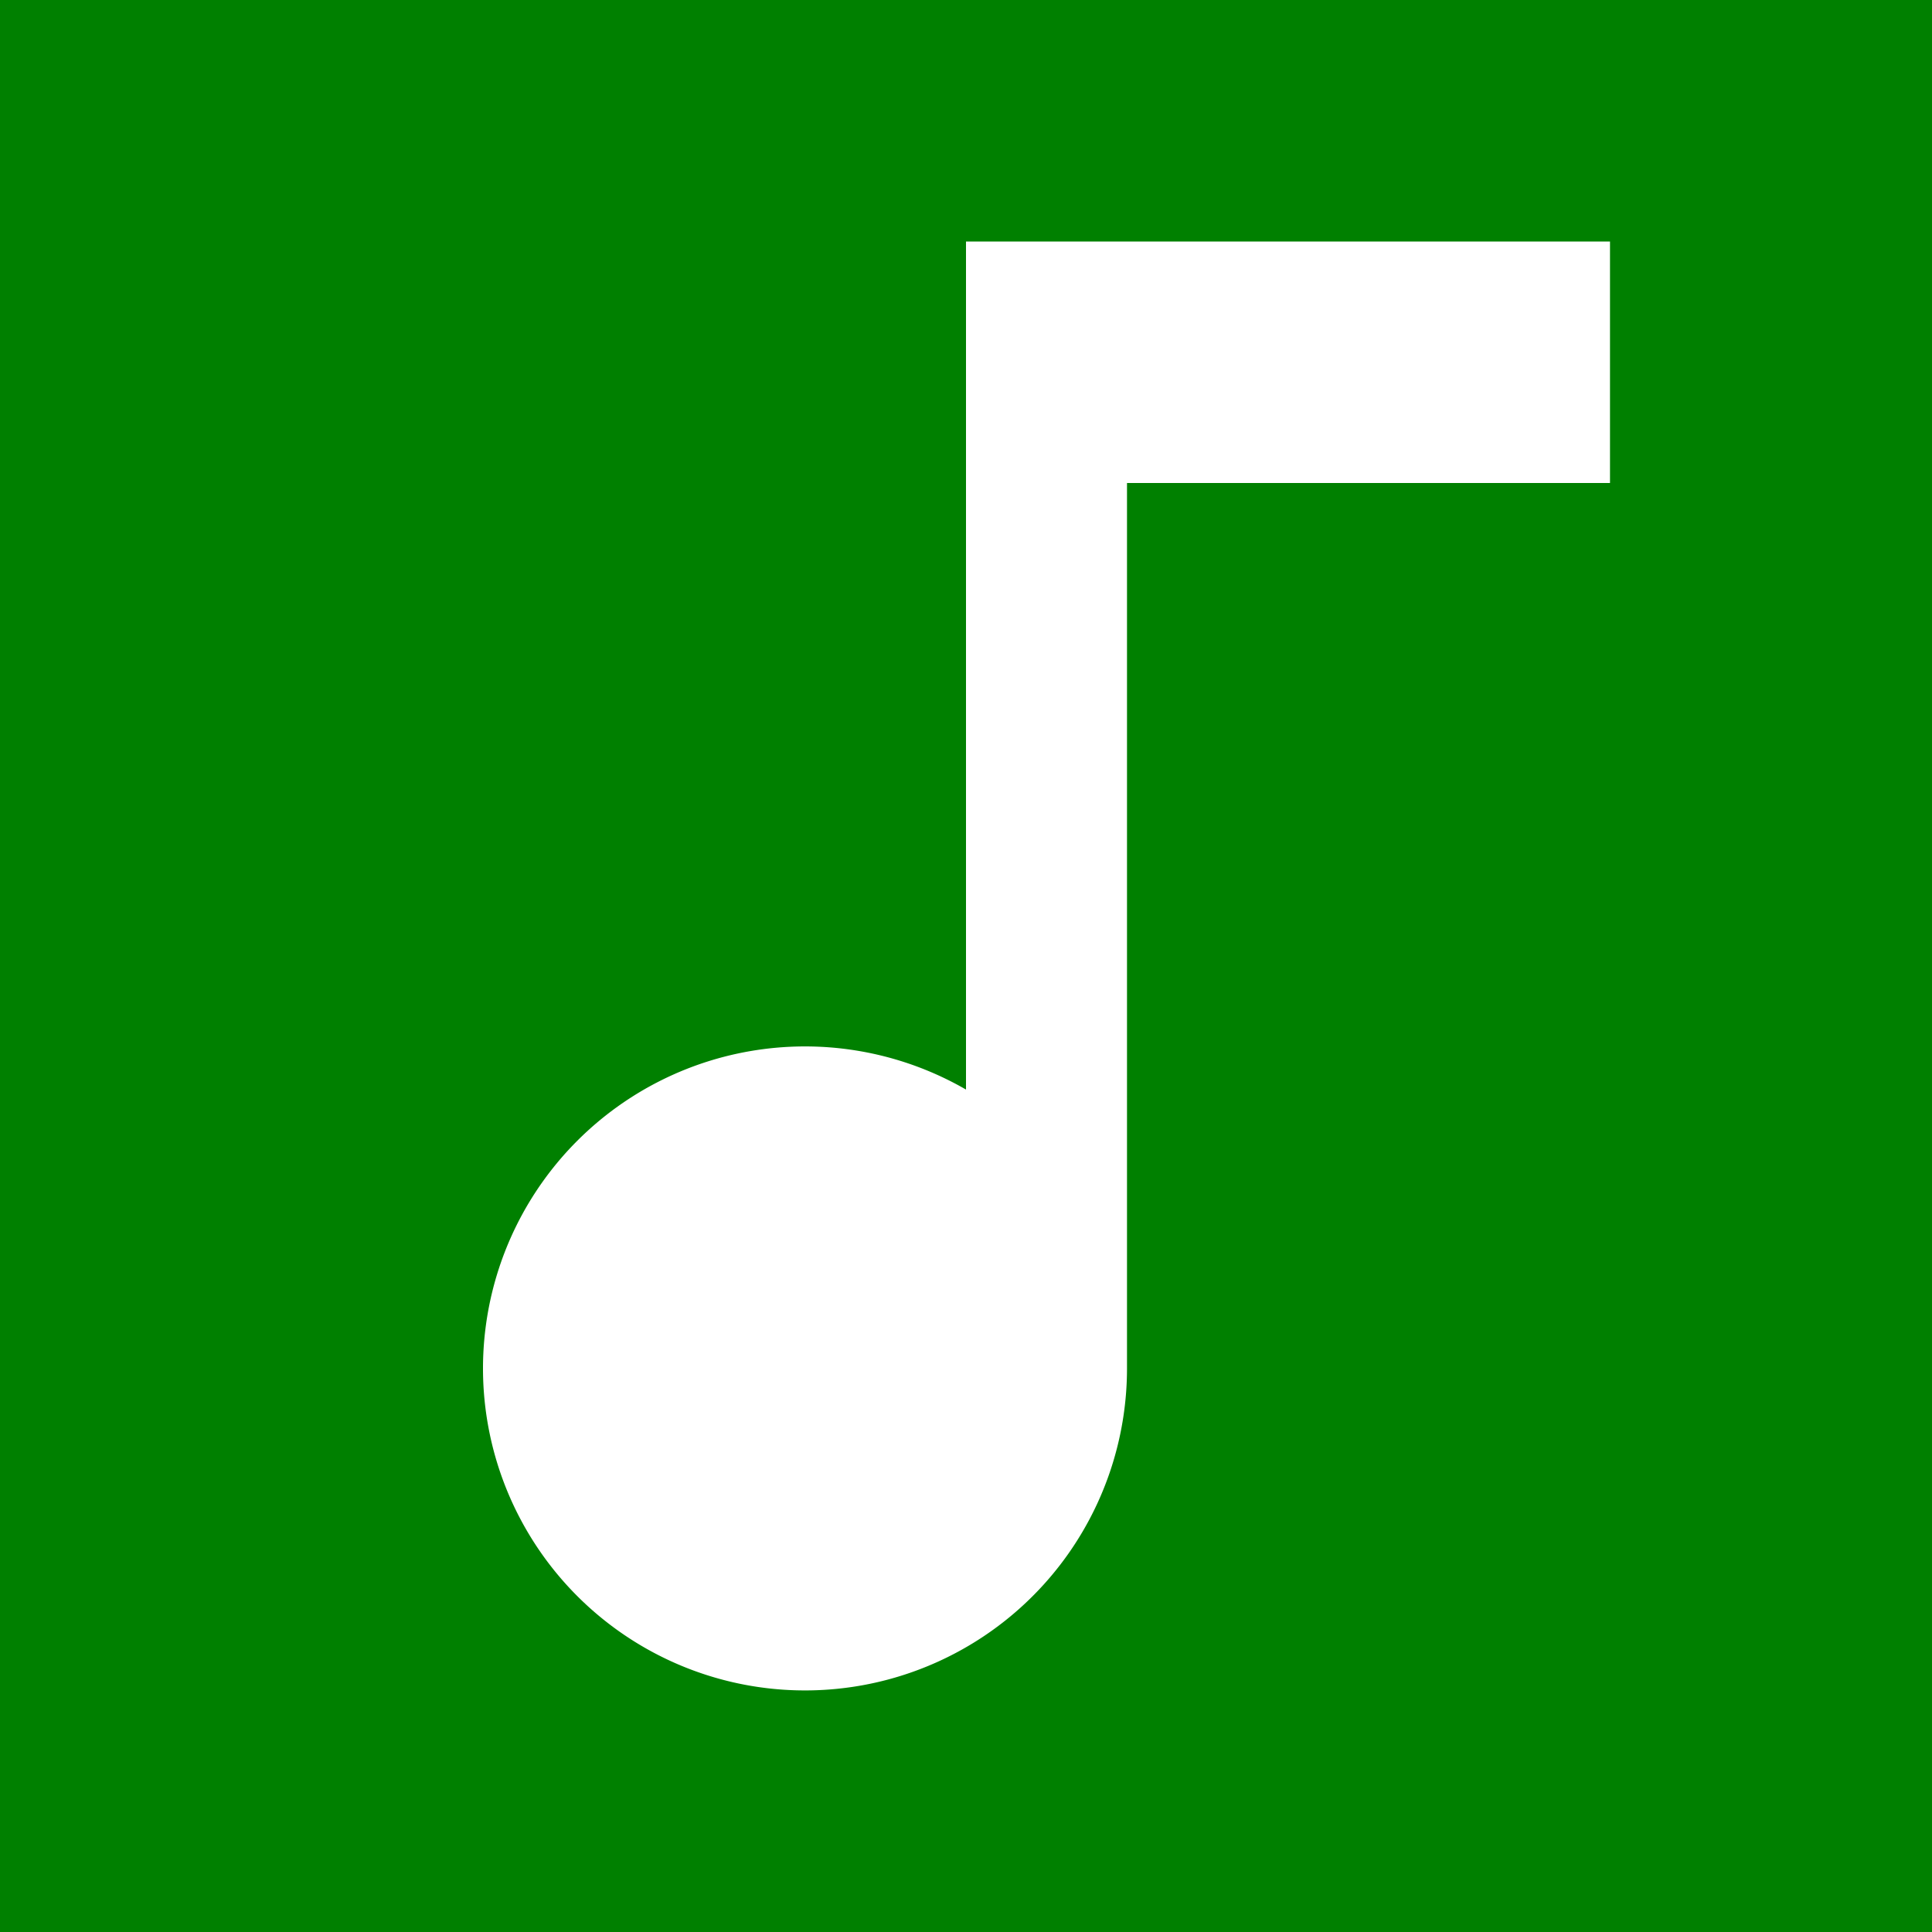 <svg xmlns="http://www.w3.org/2000/svg" viewBox="0 0 24 24">
    <g>
        <path fill="green" d="M0 0h24v24H0z"/>
        <path fill="white" d="M12 13.535V3h8v3h-6v11a4 4 0 1 1-2-3.465z"/>
    </g>
</svg>
